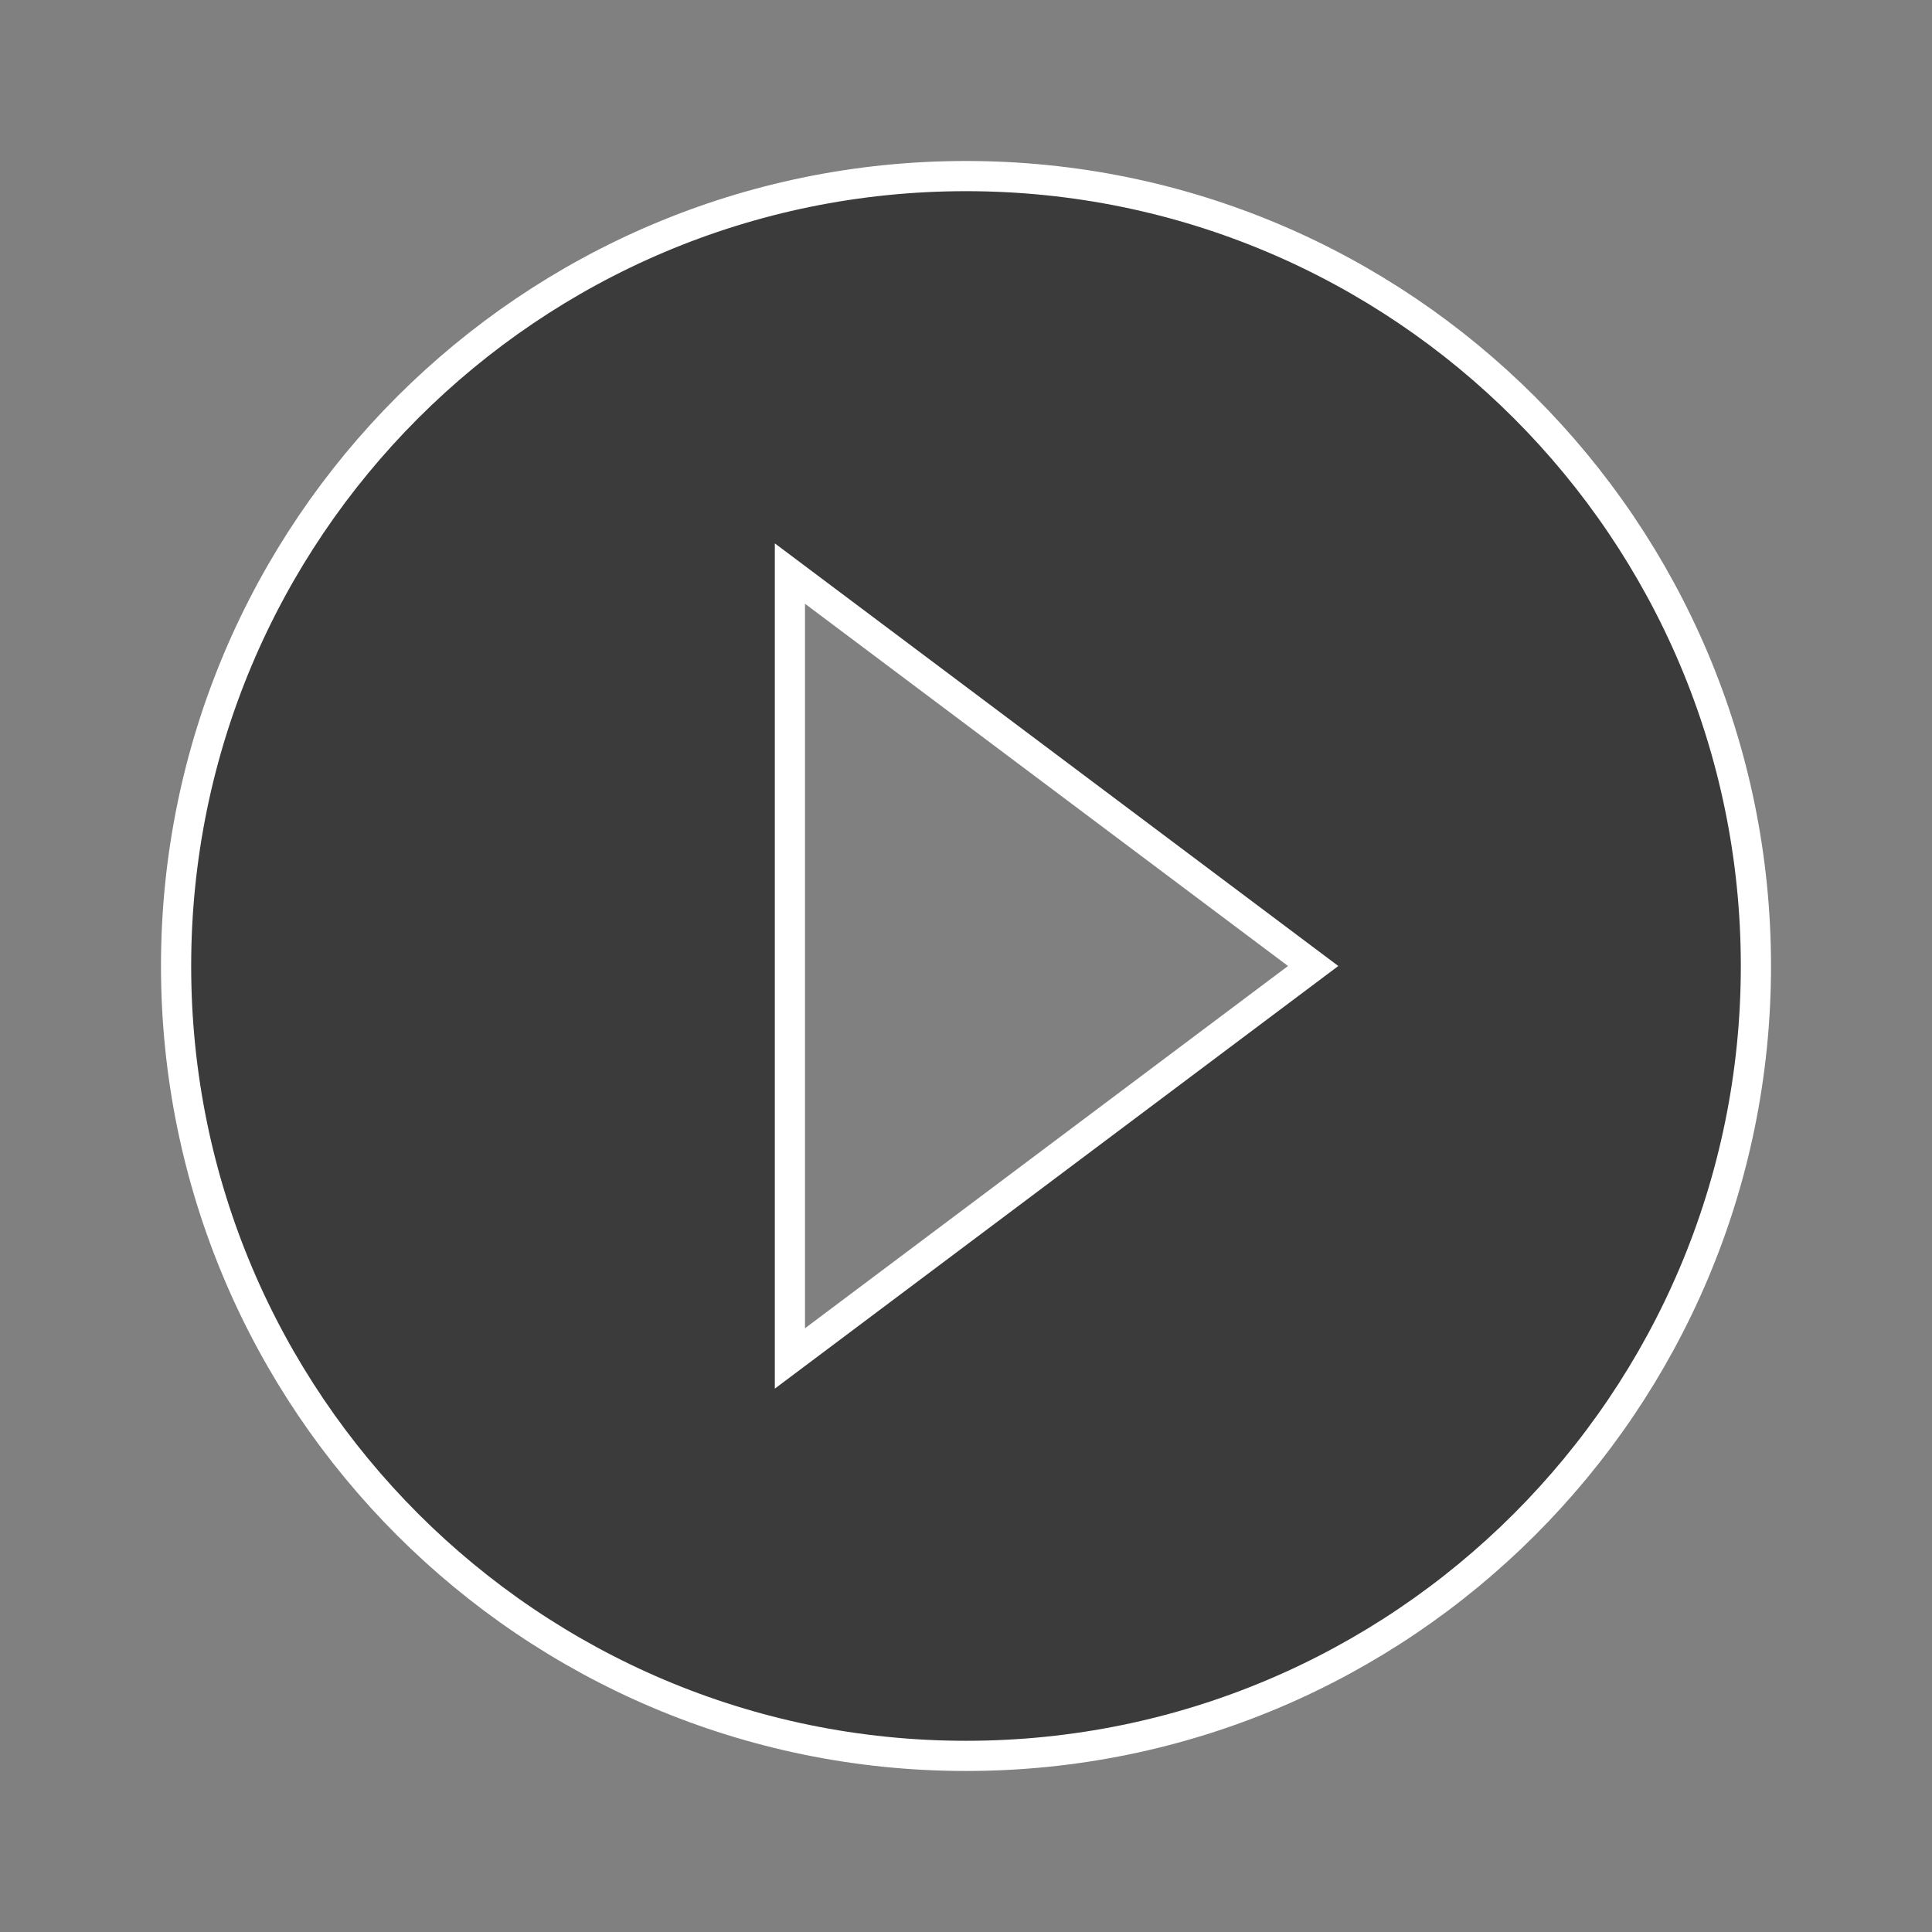 <svg width="64" height="64" viewBox="0 0 64 64" fill="none" xmlns="http://www.w3.org/2000/svg">
<rect x="0" y="0" width="64" height="64" fill="#808080" stroke="none"/>
<path d="M26.167 44V45L26.967 44.4L42.967 32.4L43.5 32L42.967 31.6L26.967 19.6L26.167 19V20V44ZM5.833 32C5.833 17.556 17.556 5.833 32 5.833C46.444 5.833 58.167 17.556 58.167 32C58.167 46.444 46.444 58.166 32 58.166C17.556 58.166 5.833 46.444 5.833 32Z" fill="black" fill-opacity="0.54" stroke="white"/>
</svg>
